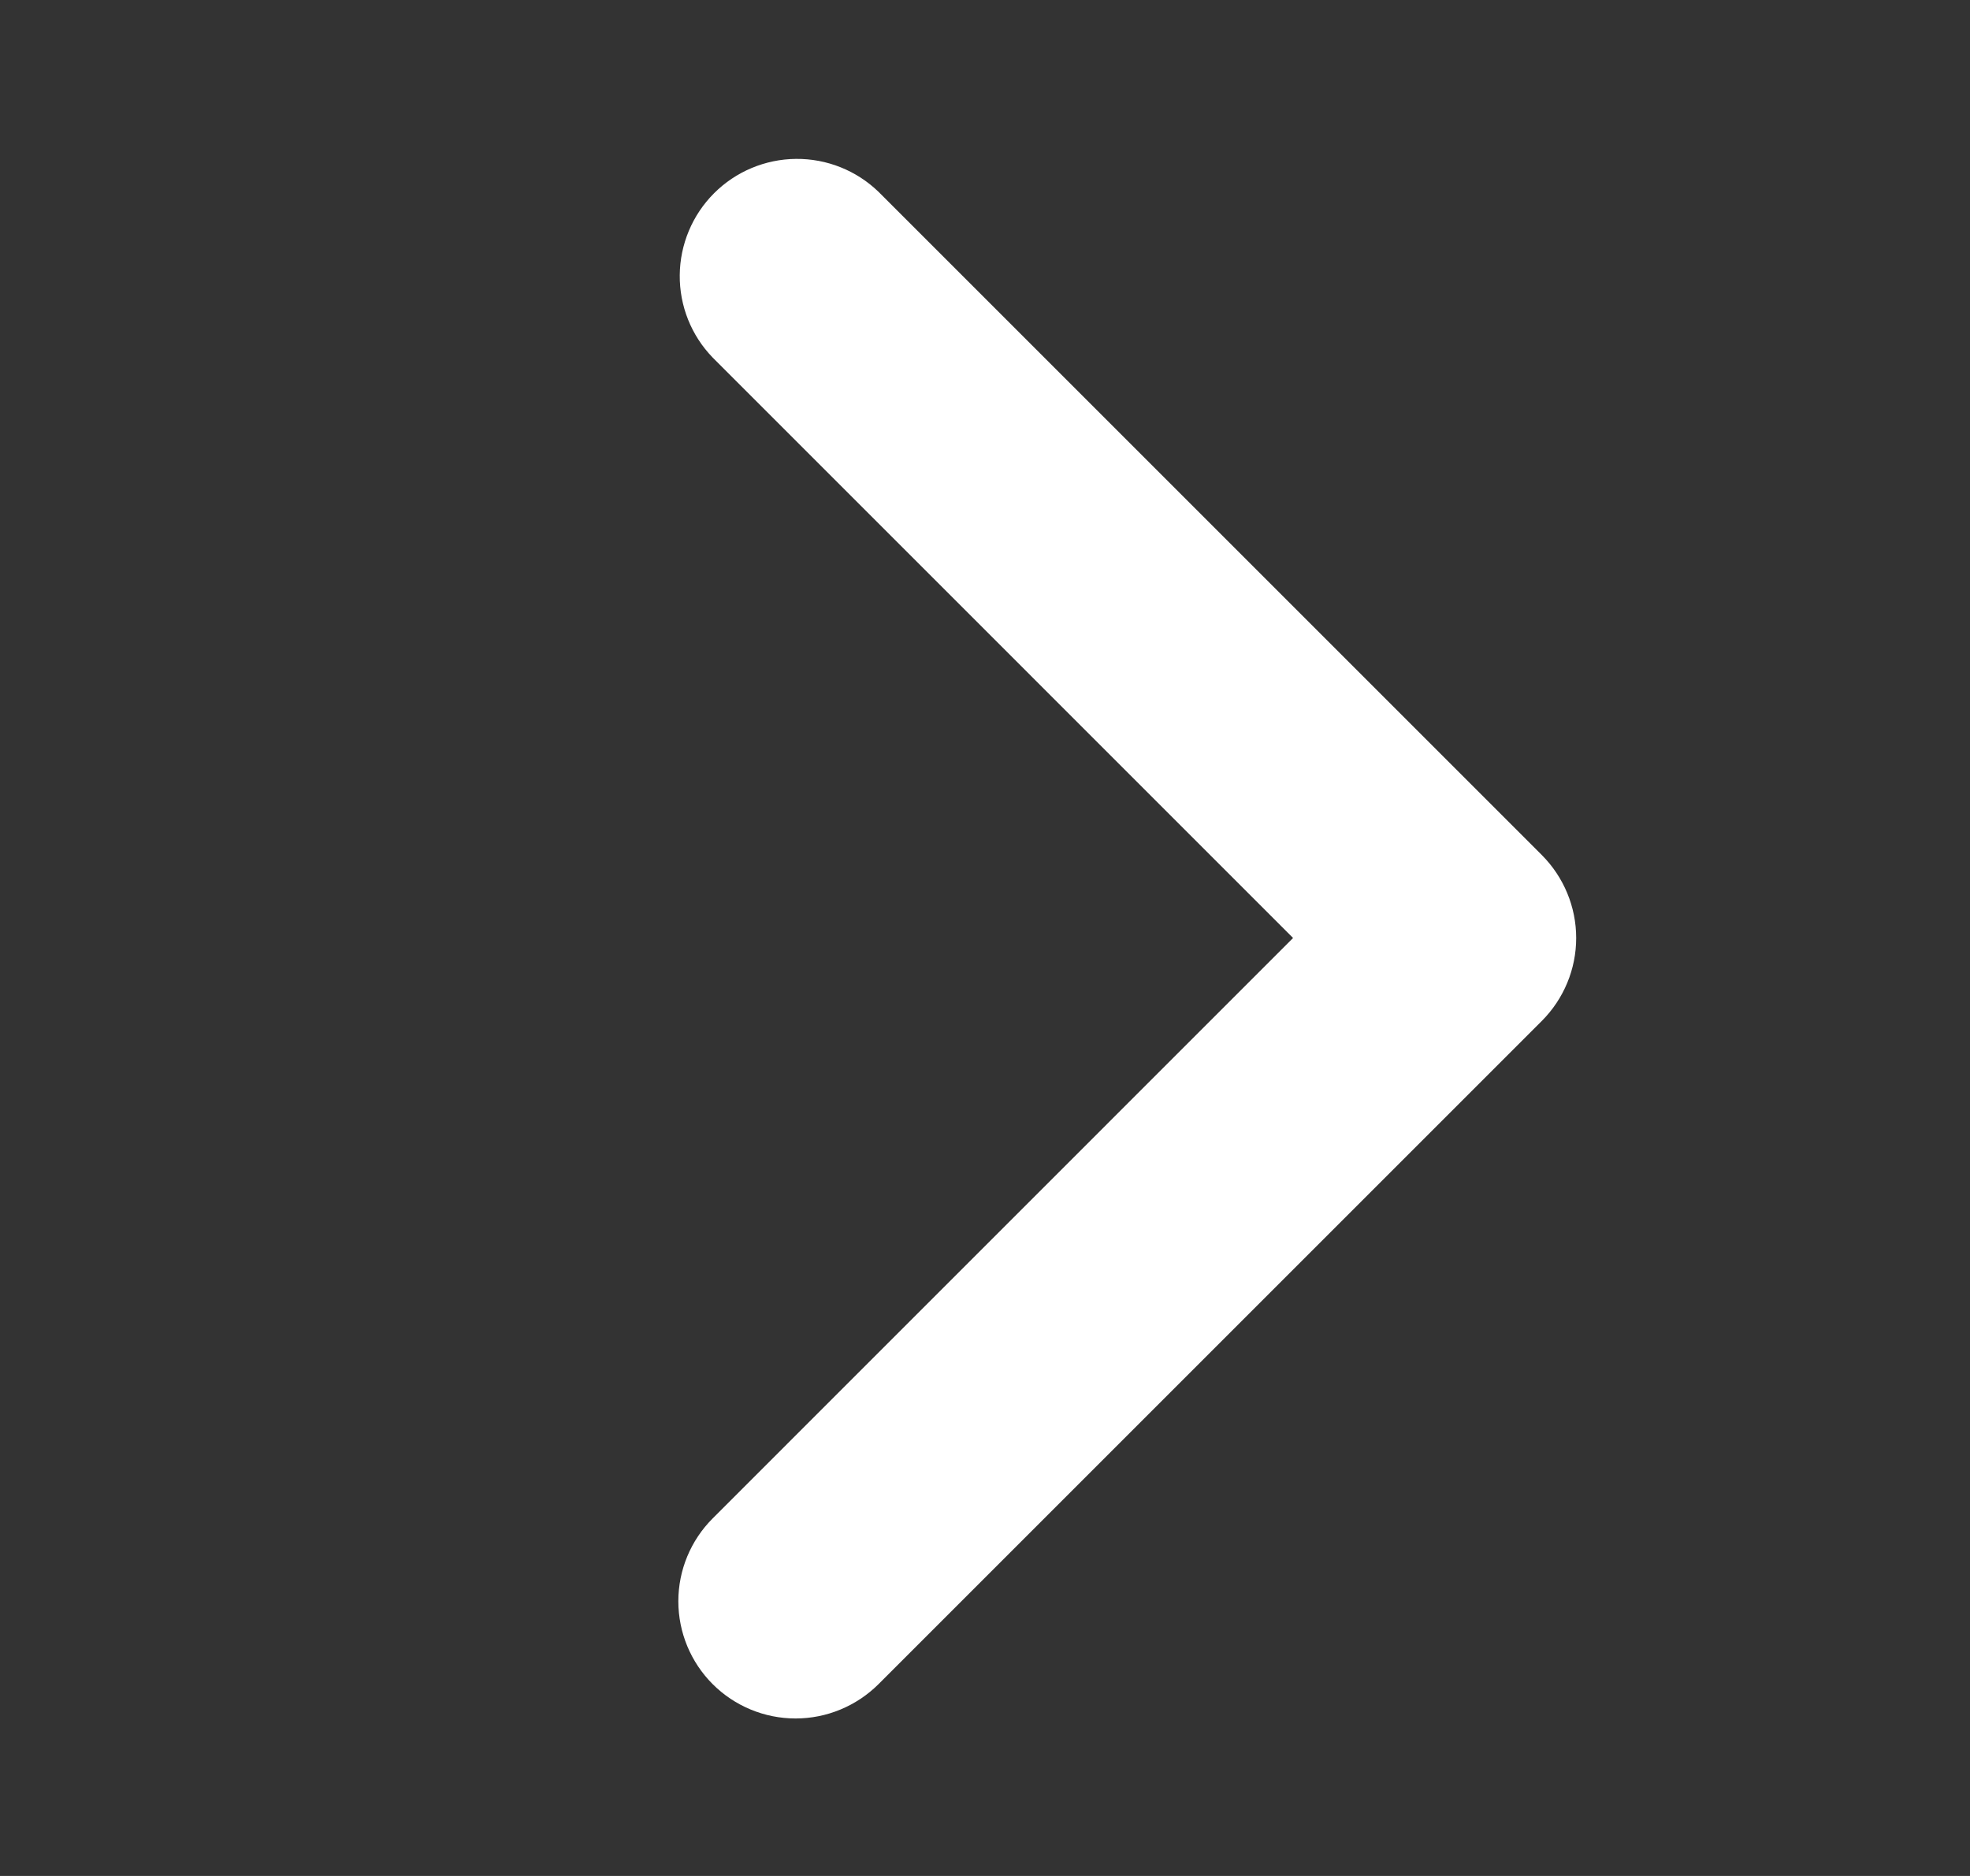 <svg width="21" height="20" viewBox="0 0 21 20" fill="none" xmlns="http://www.w3.org/2000/svg">
<rect x="0" y="0" width="21" height="20" fill="#333333" stroke="none"/>
<path d="M7.597 17.955C7.363 17.721 7.231 17.403 7.231 17.071C7.231 16.74 7.363 16.422 7.597 16.188L13.784 10L7.597 3.812C7.369 3.577 7.243 3.261 7.246 2.933C7.249 2.606 7.38 2.292 7.612 2.06C7.844 1.828 8.158 1.697 8.485 1.694C8.813 1.691 9.129 1.817 9.365 2.045L16.436 9.116C16.67 9.351 16.802 9.669 16.802 10C16.802 10.332 16.67 10.649 16.436 10.884L9.365 17.955C9.13 18.189 8.812 18.321 8.481 18.321C8.149 18.321 7.831 18.189 7.597 17.955Z" fill="white"/>
</svg>

